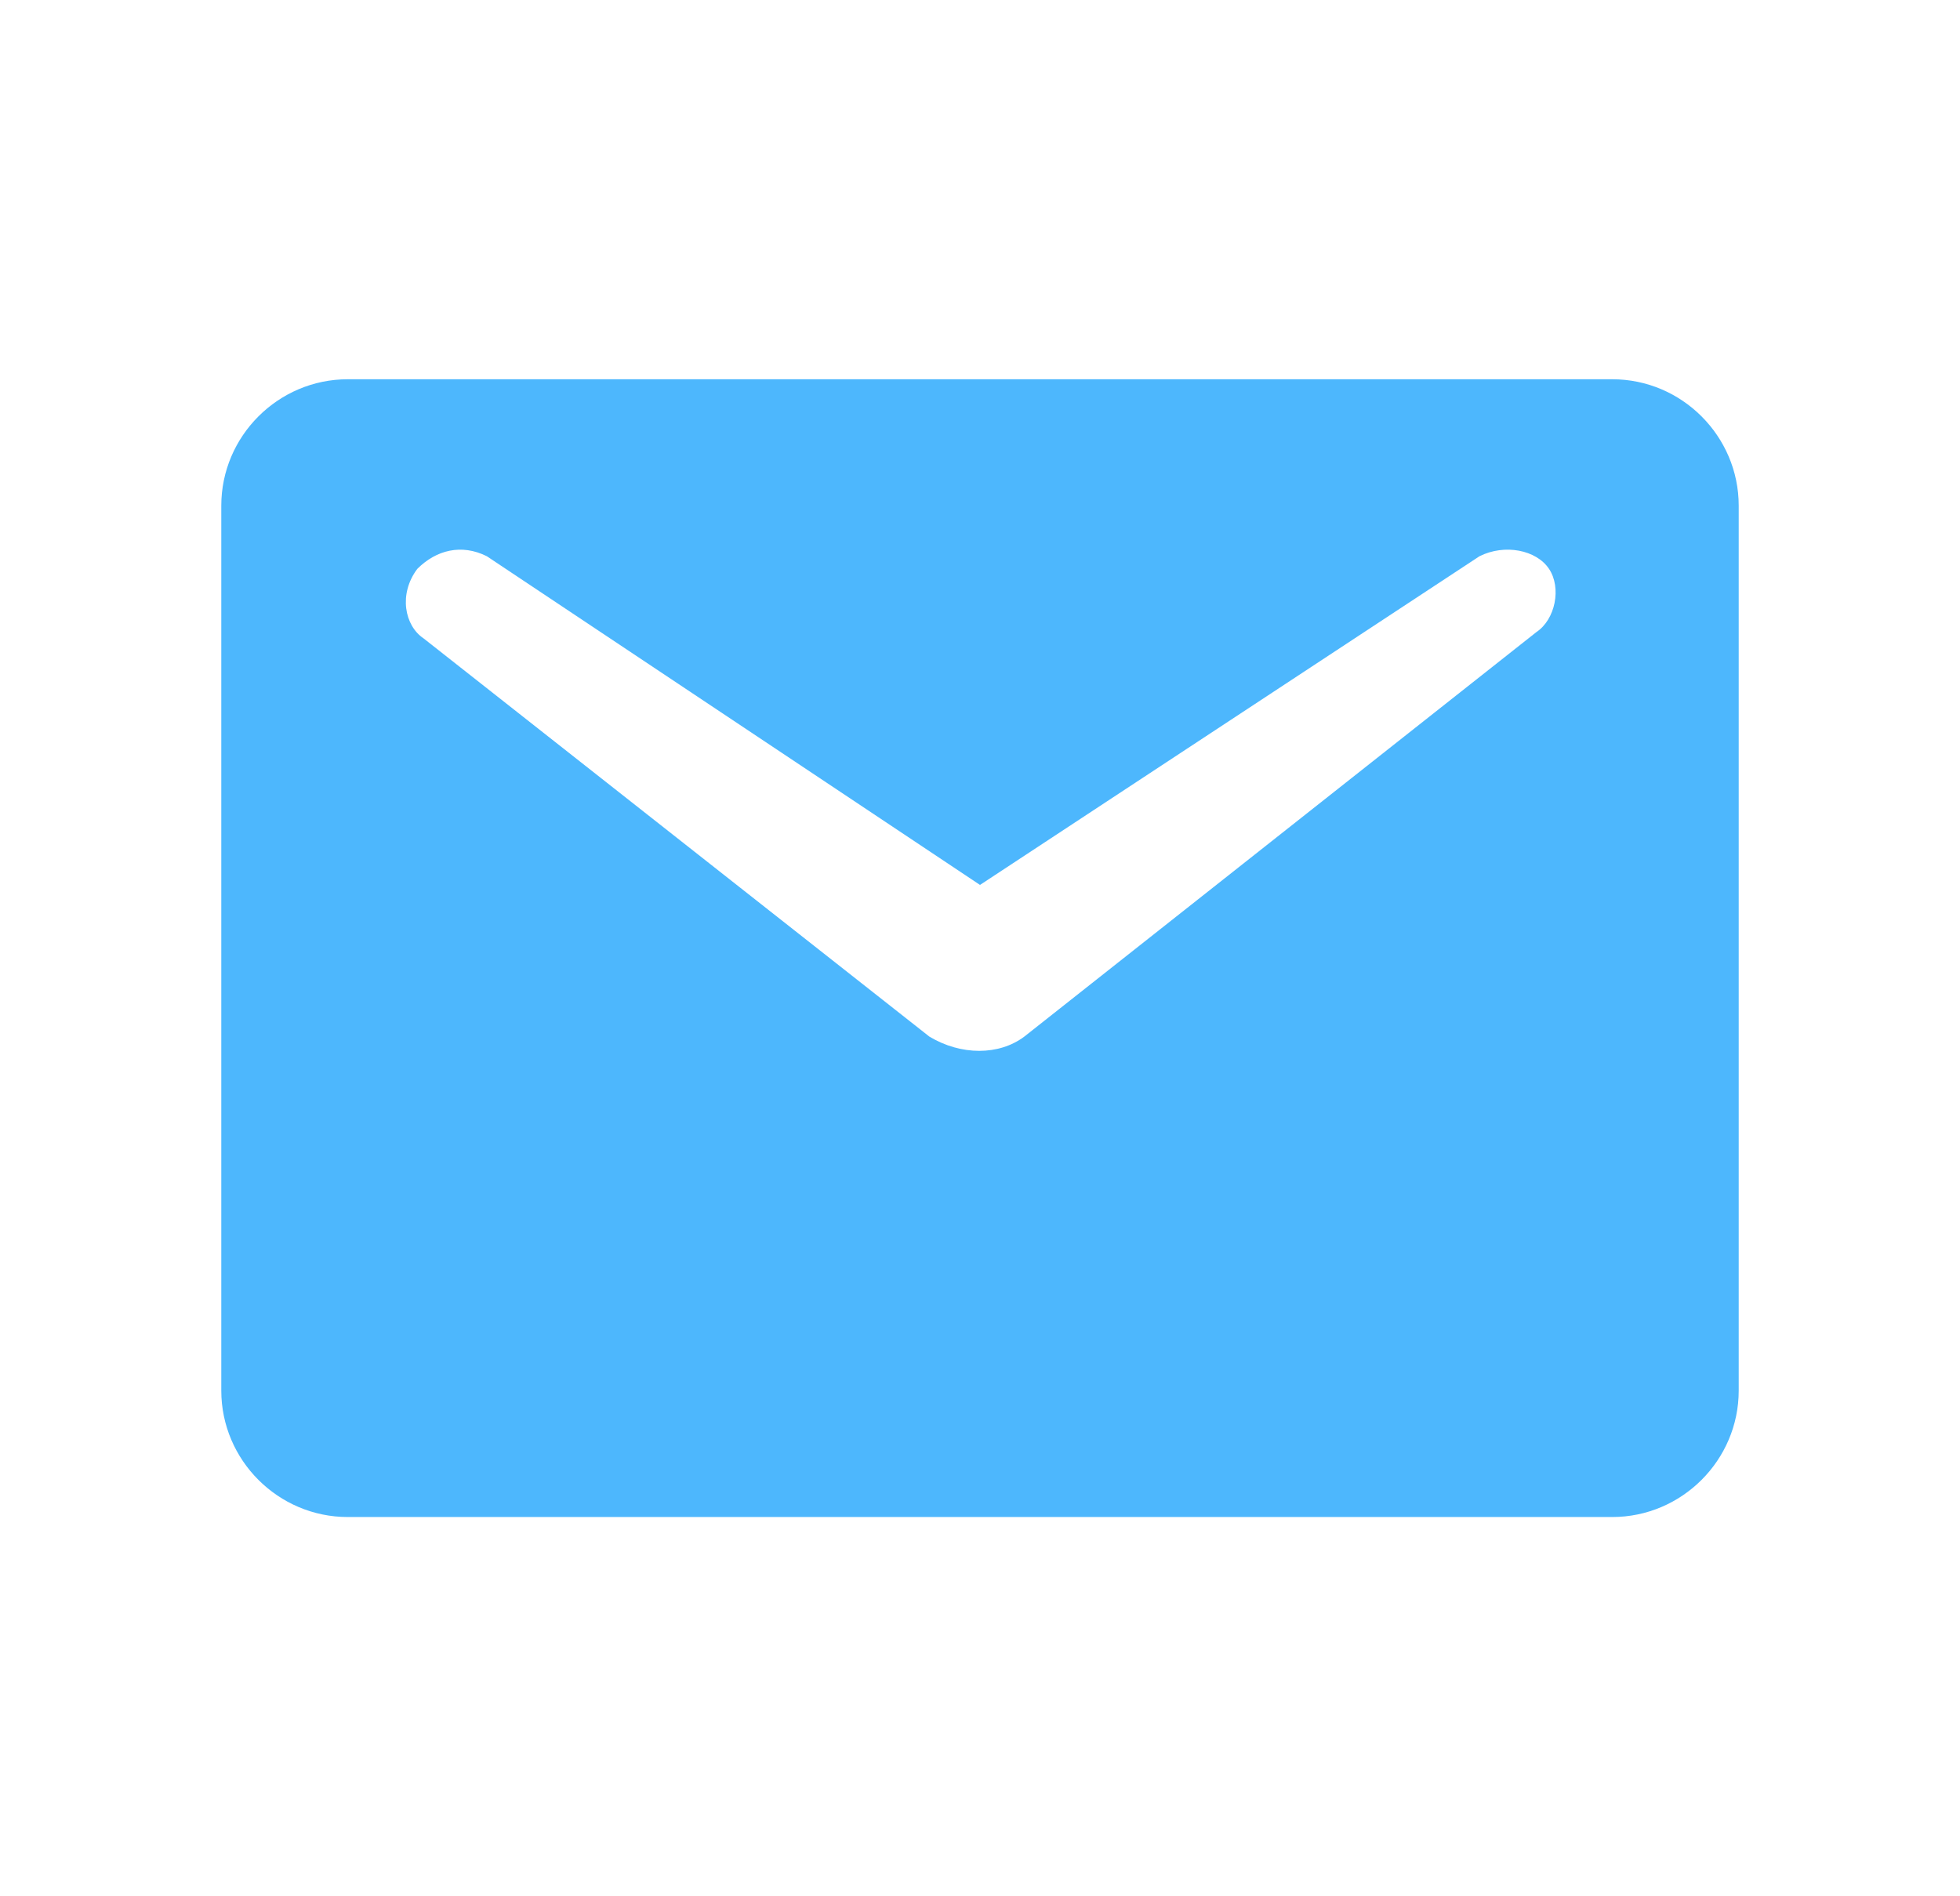 <svg width="31" height="30" viewBox="0 0 31 30" fill="none" xmlns="http://www.w3.org/2000/svg">
<path d="M25.5 6H5.5C4.4 6 3.5 6.9 3.5 8V22C3.5 23.1 4.4 24 5.5 24H25.5C26.6 24 27.5 23.1 27.5 22V8C27.5 6.9 26.6 6 25.5 6ZM24.3 10L16.2 16.4C15.8 16.7 15.2 16.7 14.7 16.4L6.7 10.1C6.4 9.9 6.3 9.4 6.6 9C6.9 8.7 7.3 8.6 7.7 8.8L15.5 14L23.4 8.8C23.8 8.6 24.3 8.7 24.5 9C24.7 9.3 24.6 9.8 24.3 10Z" fill="#4DB7FD"/>
</svg>
